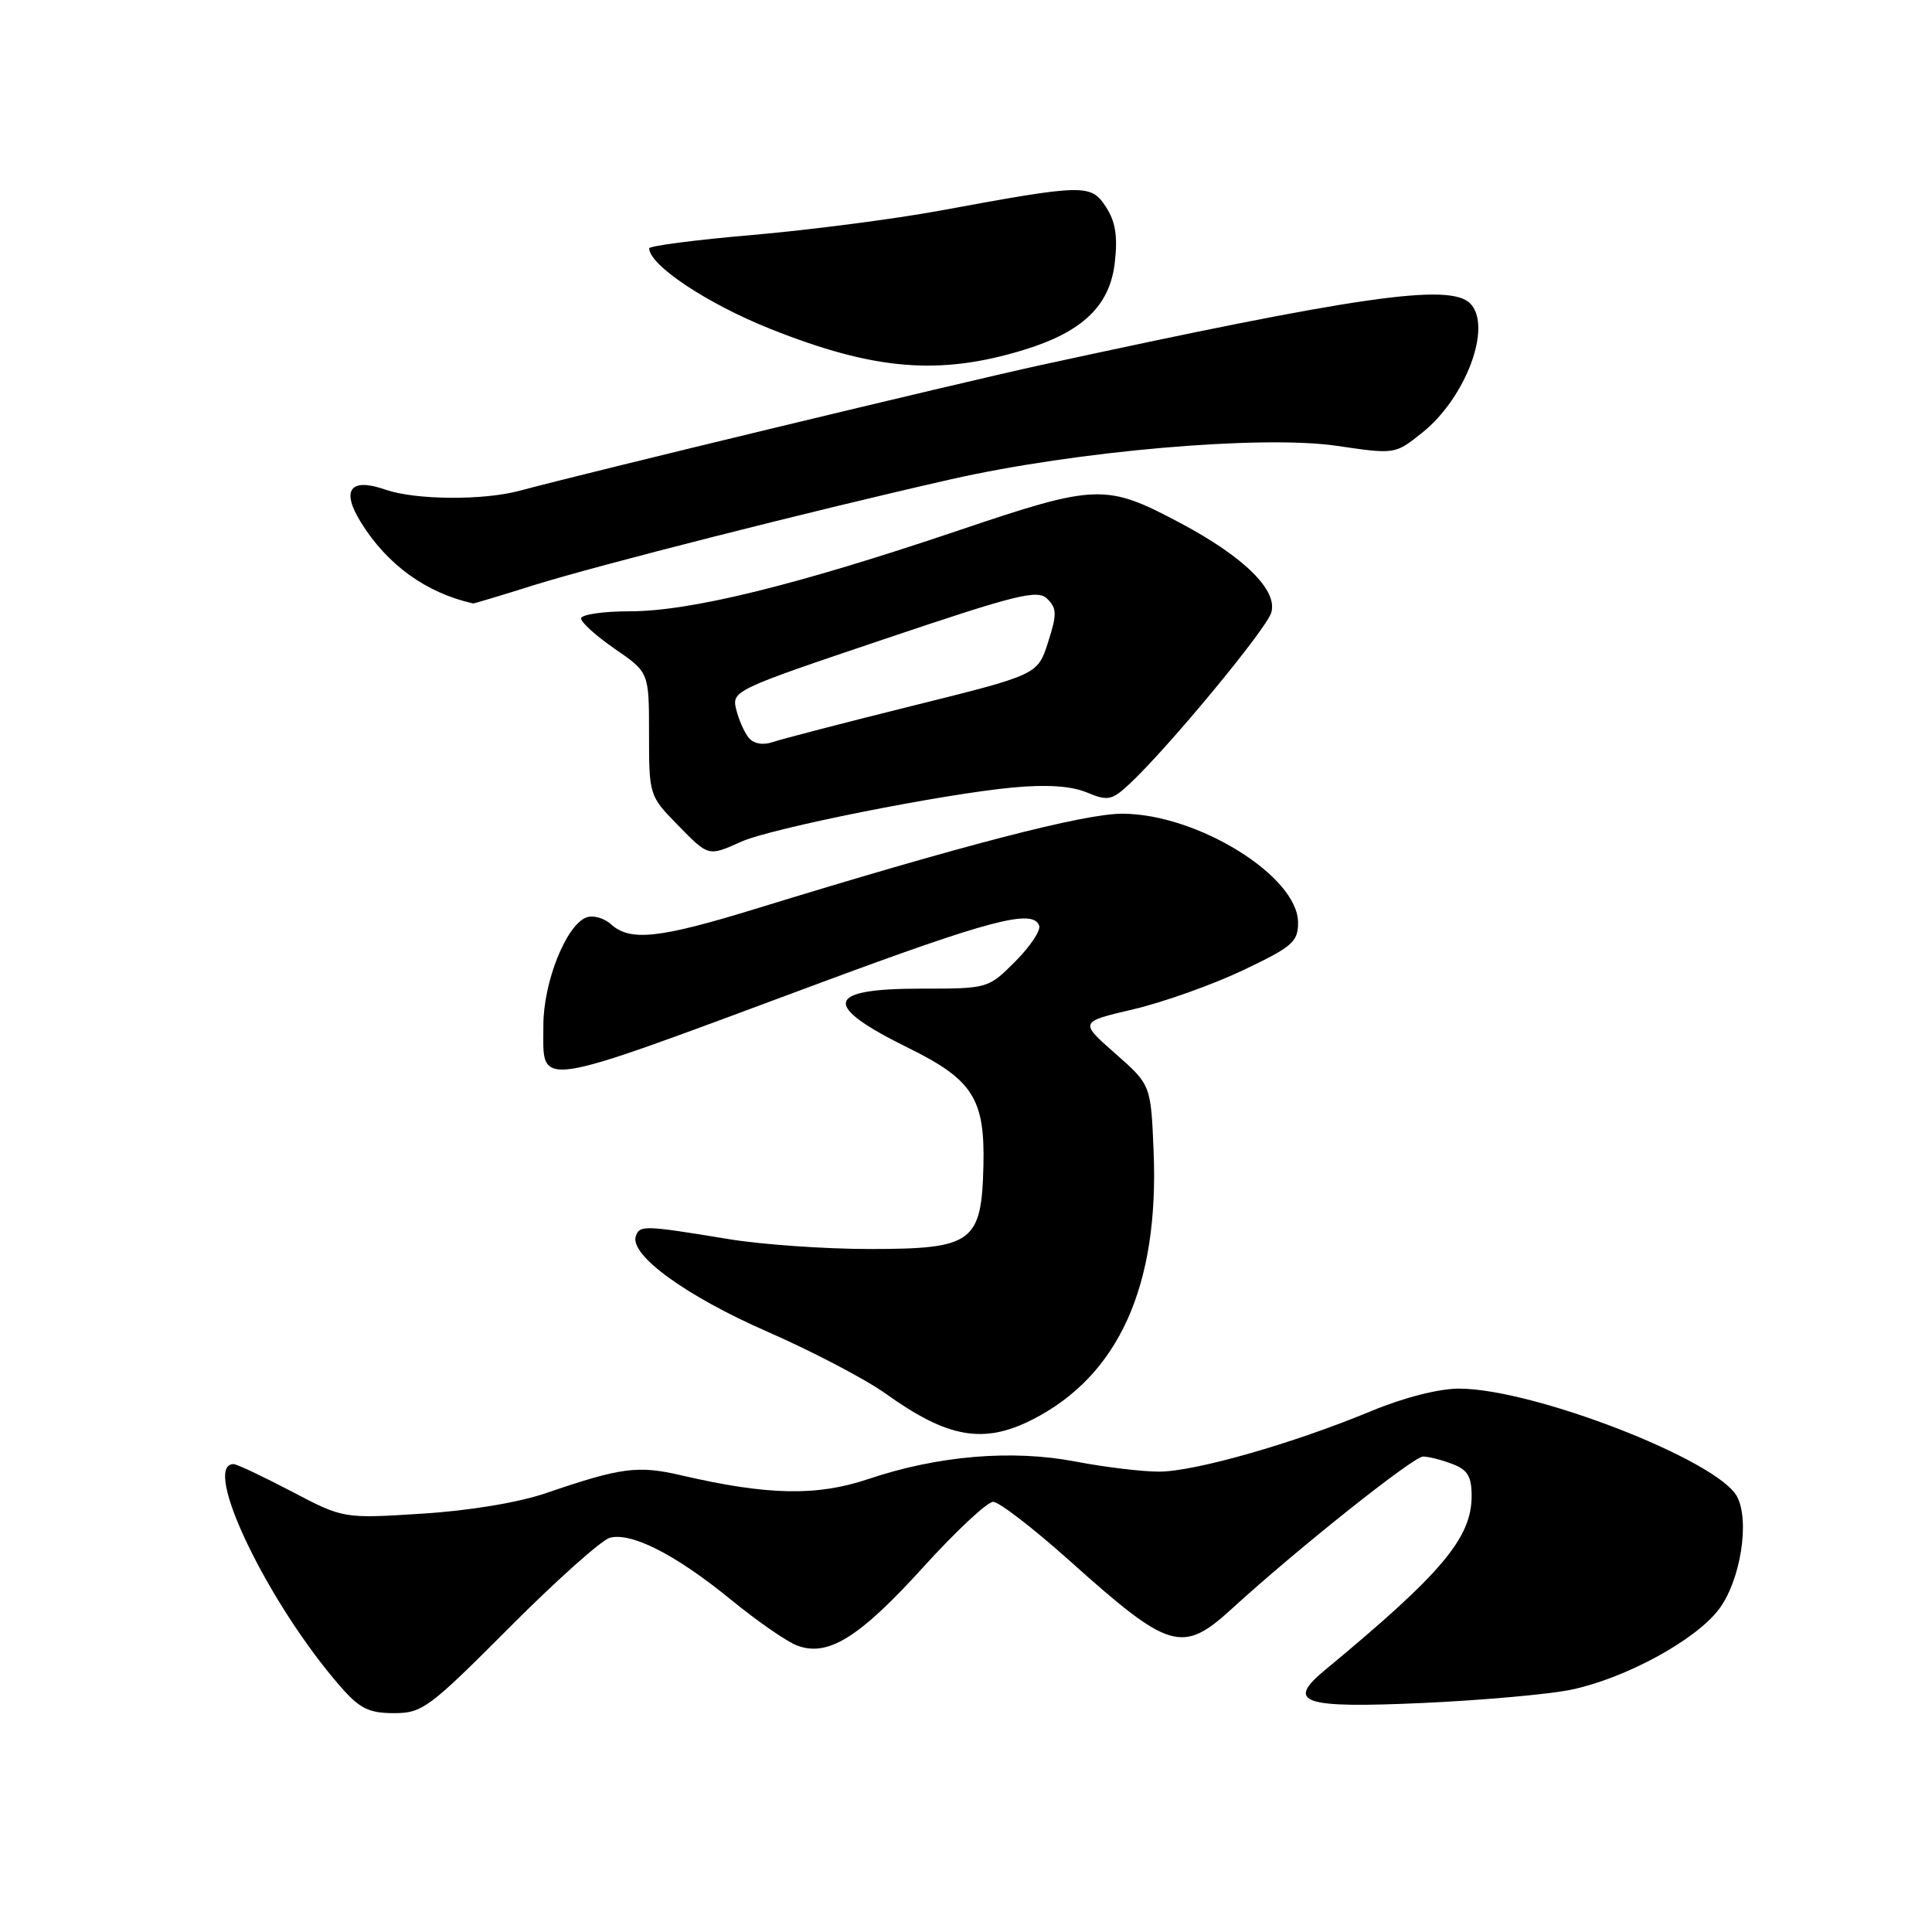 <?xml version="1.0" encoding="UTF-8" standalone="no"?>
<!DOCTYPE svg PUBLIC "-//W3C//DTD SVG 1.1//EN" "http://www.w3.org/Graphics/SVG/1.1/DTD/svg11.dtd" >
<svg xmlns="http://www.w3.org/2000/svg" xmlns:xlink="http://www.w3.org/1999/xlink" version="1.1" viewBox="0 0 256 256">
 <g >
 <path fill="currentColor"
d=" M 67.51 215.64 C 73.74 209.39 79.73 204.04 80.82 203.76 C 83.69 203.01 89.56 206.01 96.82 211.94 C 100.29 214.78 104.25 217.53 105.62 218.04 C 109.69 219.59 113.88 216.99 122.34 207.65 C 126.66 202.89 130.82 199.00 131.60 199.00 C 132.38 199.00 136.95 202.53 141.76 206.83 C 154.99 218.69 156.66 219.18 163.27 213.13 C 171.83 205.30 187.28 193.00 188.56 193.00 C 189.28 193.00 191.02 193.44 192.43 193.98 C 194.47 194.75 195.00 195.63 195.00 198.23 C 194.99 203.80 191.04 208.48 175.59 221.27 C 170.31 225.63 172.52 226.38 188.61 225.65 C 196.48 225.29 205.30 224.50 208.21 223.89 C 215.36 222.39 224.63 217.36 227.74 213.27 C 230.61 209.51 231.90 201.54 230.16 198.29 C 227.57 193.47 203.17 184.00 193.32 184.00 C 190.64 184.00 185.99 185.19 181.68 186.98 C 171.34 191.28 158.29 195.00 153.57 195.00 C 151.33 195.00 146.35 194.40 142.50 193.66 C 134.06 192.05 124.26 192.88 115.06 195.98 C 108.22 198.28 101.73 198.15 90.23 195.48 C 84.53 194.15 82.27 194.45 72.40 197.83 C 68.69 199.10 62.25 200.17 55.90 200.57 C 45.50 201.23 45.50 201.23 38.61 197.61 C 34.82 195.63 31.38 194.00 30.96 194.00 C 26.60 194.00 35.54 212.57 45.21 223.59 C 47.68 226.40 48.91 227.00 52.20 227.00 C 55.96 227.00 56.86 226.33 67.51 215.64 Z  M 136.84 188.08 C 148.23 182.27 153.59 170.39 152.86 152.59 C 152.50 143.75 152.50 143.75 147.76 139.58 C 143.02 135.41 143.02 135.41 150.20 133.73 C 154.15 132.80 160.67 130.48 164.69 128.57 C 171.25 125.45 172.00 124.81 172.00 122.25 C 172.00 116.11 158.68 107.85 148.73 107.82 C 143.69 107.80 127.46 112.01 100.00 120.46 C 87.33 124.35 83.50 124.76 80.97 122.48 C 80.05 121.64 78.57 121.23 77.69 121.57 C 75.01 122.59 72.00 130.15 72.00 135.85 C 72.00 144.29 70.11 144.57 108.00 130.49 C 131.16 121.88 136.89 120.37 137.70 122.66 C 137.92 123.30 136.49 125.44 134.52 127.41 C 130.94 130.99 130.91 131.00 122.03 131.00 C 109.28 131.00 108.83 133.18 120.41 138.88 C 128.88 143.05 130.51 145.60 130.31 154.40 C 130.07 164.65 128.92 165.50 115.22 165.50 C 109.33 165.50 100.90 164.91 96.50 164.18 C 85.38 162.35 84.76 162.33 84.25 163.79 C 83.39 166.28 90.90 171.74 101.67 176.45 C 107.63 179.06 114.68 182.75 117.35 184.66 C 125.58 190.56 130.34 191.40 136.84 188.08 Z  M 98.22 111.53 C 102.21 109.74 124.93 105.21 134.19 104.35 C 138.69 103.93 141.93 104.14 144.00 105.00 C 146.80 106.16 147.31 106.06 149.65 103.89 C 154.70 99.19 167.73 83.46 168.44 81.20 C 169.37 78.25 164.86 73.80 156.43 69.32 C 146.52 64.05 145.34 64.09 126.85 70.34 C 105.46 77.56 91.46 81.00 83.46 81.00 C 79.91 81.00 77.00 81.43 77.00 81.95 C 77.00 82.48 79.03 84.30 81.50 86.00 C 86.00 89.10 86.00 89.10 86.00 97.26 C 86.00 105.32 86.04 105.46 89.70 109.21 C 93.92 113.53 93.81 113.50 98.22 111.53 Z  M 70.70 77.55 C 79.11 74.92 107.41 67.73 126.00 63.51 C 142.55 59.76 167.15 57.62 177.10 59.07 C 184.85 60.21 184.85 60.21 188.43 57.35 C 194.25 52.72 197.79 43.19 194.80 40.20 C 192.08 37.48 179.97 39.23 137.80 48.40 C 127.13 50.72 77.50 62.69 68.88 65.02 C 64.03 66.33 55.04 66.26 51.07 64.88 C 46.41 63.25 45.16 64.91 47.81 69.19 C 51.29 74.83 56.48 78.58 62.70 79.96 C 62.81 79.98 66.41 78.90 70.70 77.55 Z  M 135.67 46.36 C 143.47 43.97 147.08 40.50 147.72 34.76 C 148.12 31.28 147.80 29.34 146.53 27.40 C 144.54 24.36 143.69 24.38 124.50 27.92 C 118.45 29.03 107.31 30.47 99.75 31.13 C 92.19 31.78 86.01 32.58 86.02 32.91 C 86.07 35.16 93.71 40.24 102.05 43.57 C 115.84 49.07 124.47 49.79 135.67 46.36 Z  M 99.22 97.77 C 98.64 97.06 97.88 95.37 97.55 93.99 C 96.94 91.55 97.32 91.37 117.13 84.70 C 134.85 78.73 137.50 78.07 138.78 79.36 C 140.05 80.62 140.06 81.41 138.87 85.11 C 137.50 89.40 137.50 89.40 121.00 93.50 C 111.92 95.76 103.55 97.93 102.39 98.33 C 101.10 98.77 99.87 98.55 99.22 97.77 Z "/>
</g>
</svg>